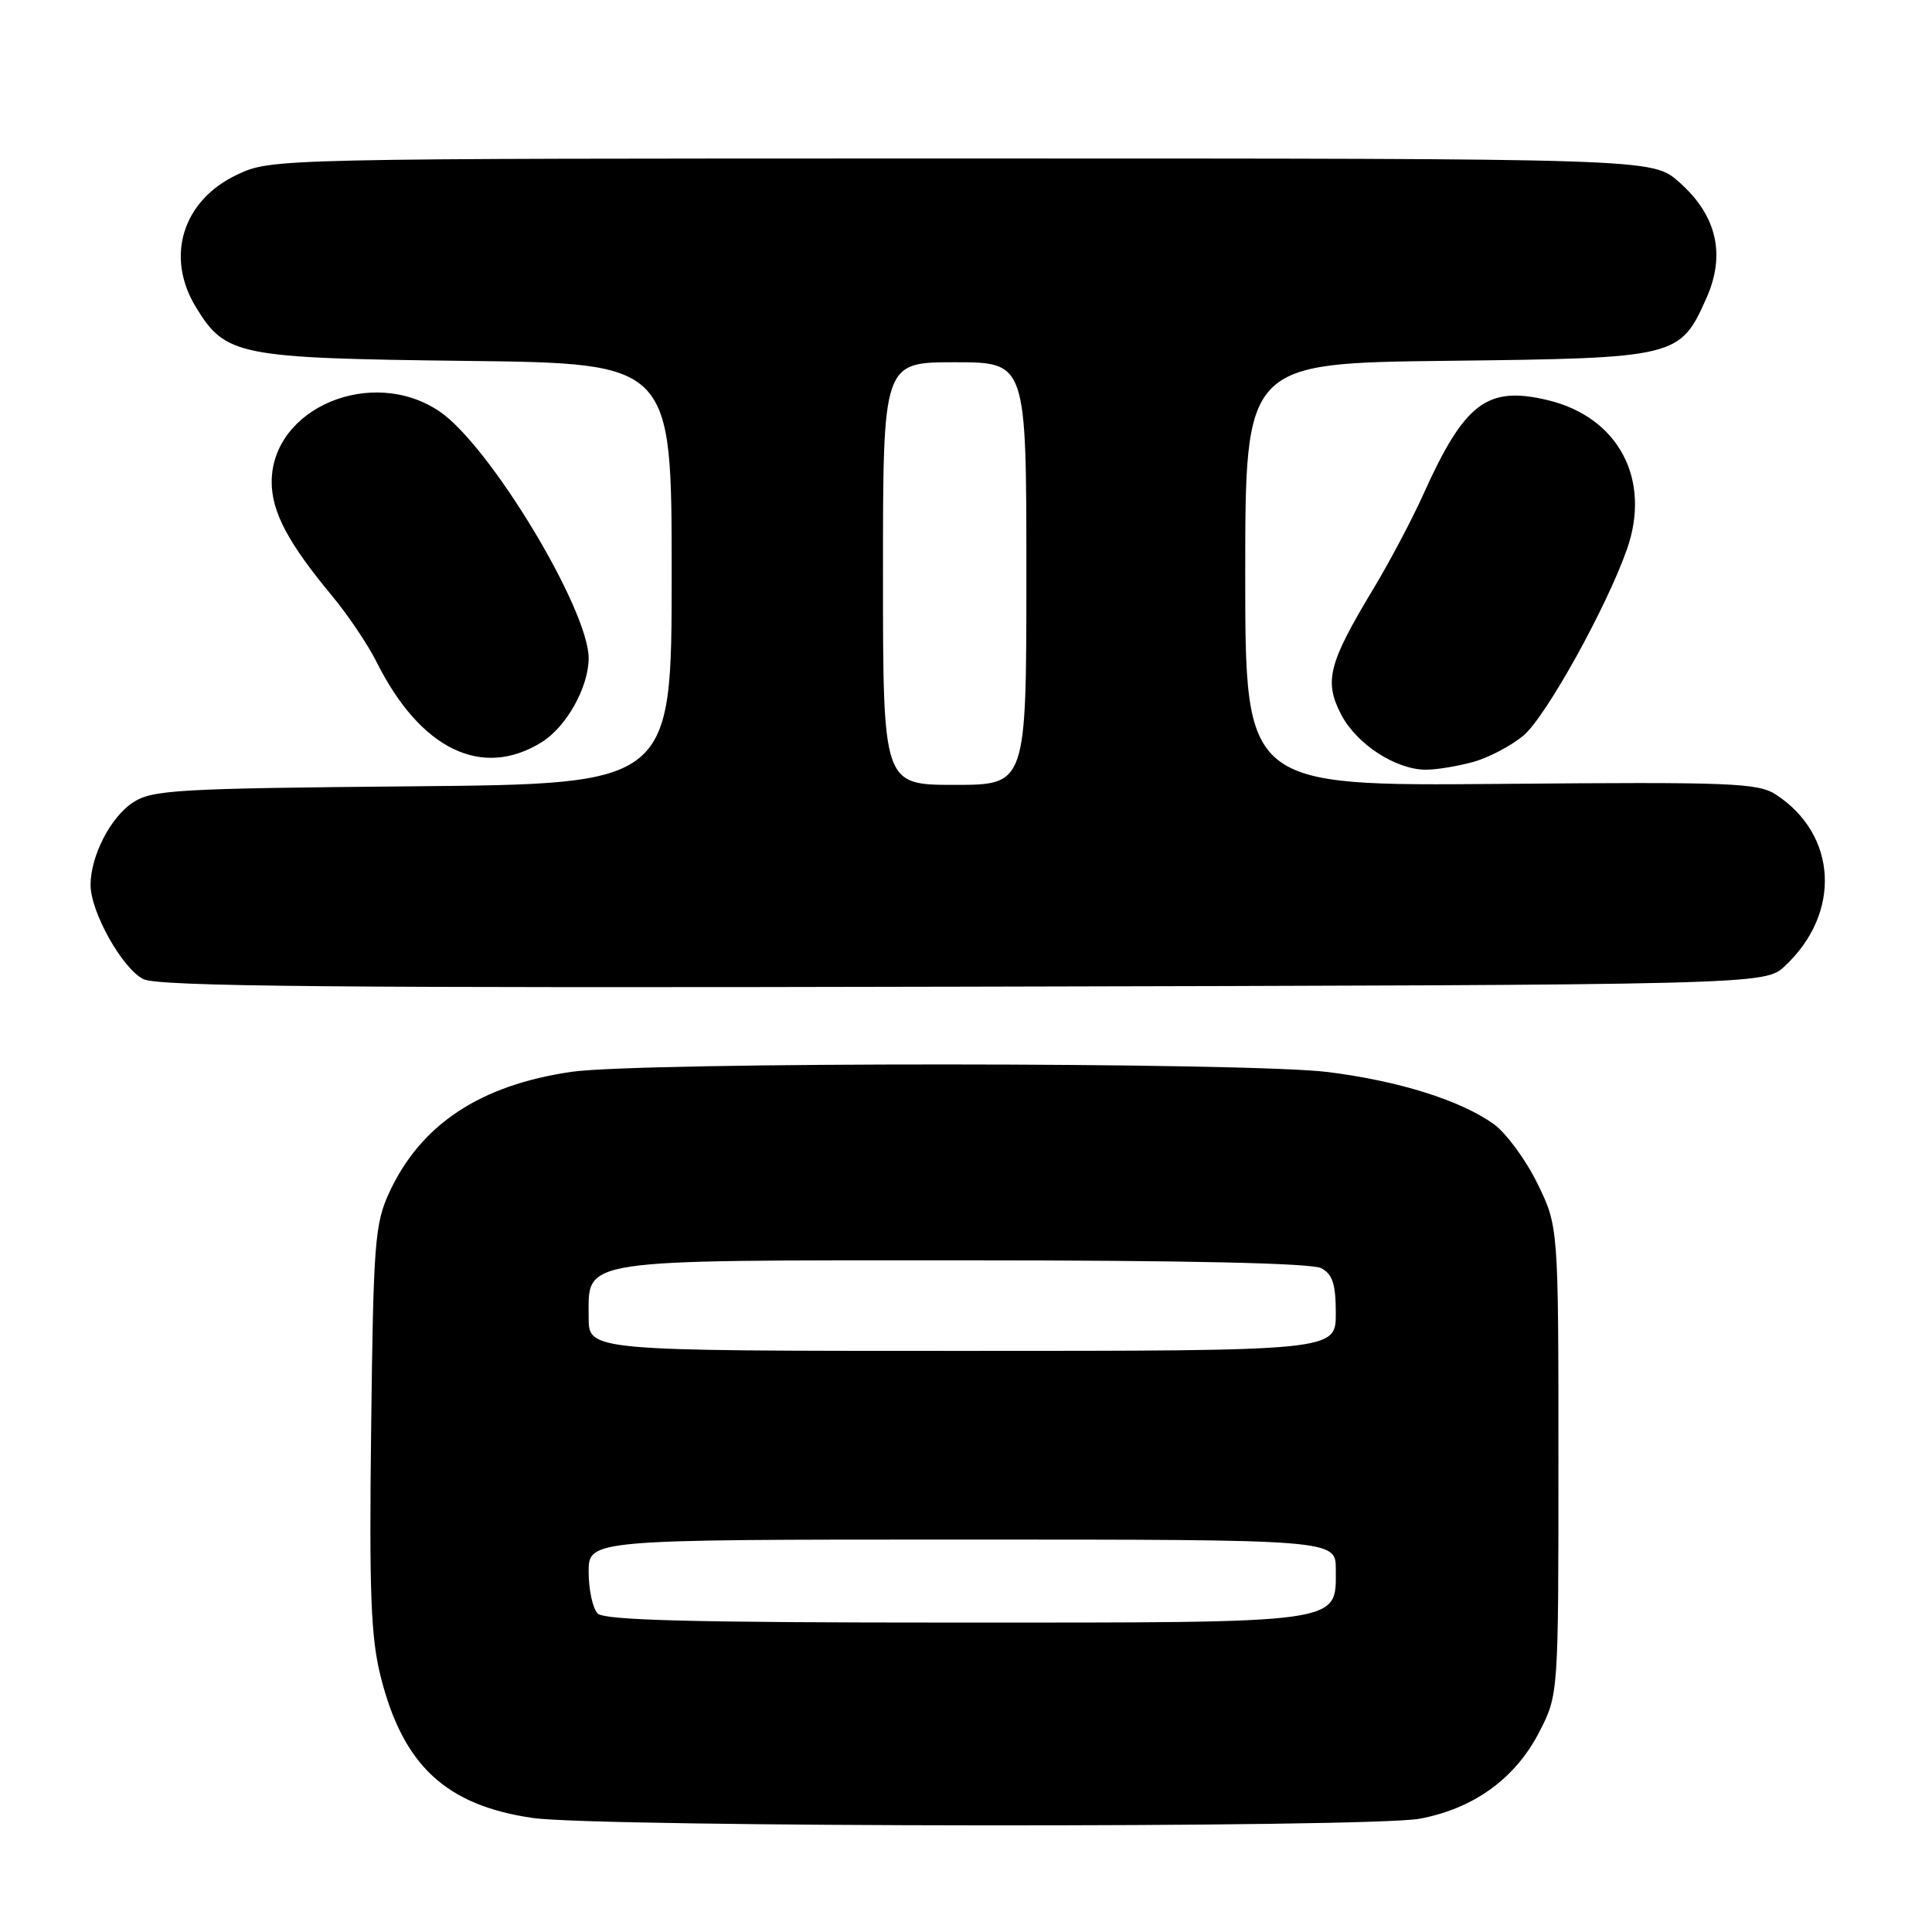<?xml version="1.0" encoding="UTF-8" standalone="no"?>
<!DOCTYPE svg PUBLIC "-//W3C//DTD SVG 1.1//EN" "http://www.w3.org/Graphics/SVG/1.1/DTD/svg11.dtd" >
<svg xmlns="http://www.w3.org/2000/svg" xmlns:xlink="http://www.w3.org/1999/xlink" version="1.1" viewBox="0 0 256 256">
 <g >
 <path fill="currentColor"
d=" M 188.11 240.99 C 195.27 239.66 200.79 235.66 203.95 229.52 C 206.50 224.56 206.50 224.56 206.50 193.53 C 206.50 162.50 206.50 162.50 203.69 156.77 C 202.14 153.62 199.54 150.10 197.92 148.94 C 193.48 145.78 185.35 143.23 175.95 142.05 C 165.37 140.73 84.88 140.70 75.75 142.02 C 63.65 143.77 55.76 148.98 51.59 157.99 C 49.67 162.14 49.47 164.62 49.18 189.19 C 48.91 211.09 49.14 217.02 50.45 222.19 C 53.41 233.94 59.09 239.22 70.59 240.89 C 79.11 242.14 181.53 242.22 188.11 240.99 Z  M 236.51 128.00 C 244.01 121.00 243.47 110.63 235.34 105.30 C 232.95 103.74 229.54 103.60 198.85 103.87 C 165.00 104.16 165.00 104.16 165.00 76.14 C 165.00 48.12 165.00 48.12 191.80 47.81 C 222.25 47.46 222.62 47.37 226.14 39.43 C 228.69 33.65 227.45 28.48 222.45 24.09 C 218.93 21.00 218.93 21.00 127.45 21.00 C 36.21 21.00 35.97 21.01 31.45 23.13 C 24.20 26.54 21.87 33.99 25.96 40.70 C 29.89 47.14 31.50 47.46 61.75 47.82 C 89.00 48.14 89.00 48.14 89.00 76.01 C 89.00 103.88 89.00 103.88 54.70 104.19 C 23.48 104.47 20.16 104.66 17.62 106.33 C 14.65 108.27 12.00 113.43 12.00 117.26 C 12.00 120.84 16.21 128.35 19.00 129.74 C 20.96 130.72 44.52 130.93 127.67 130.74 C 233.84 130.50 233.84 130.50 236.51 128.00 Z  M 195.22 100.96 C 197.26 100.39 200.26 98.81 201.87 97.46 C 204.84 94.96 212.82 80.59 215.57 72.81 C 218.84 63.53 214.47 55.27 205.08 53.02 C 197.06 51.10 194.07 53.36 188.60 65.50 C 187.12 68.80 184.14 74.43 181.99 78.00 C 176.03 87.89 175.42 90.26 177.70 94.66 C 179.76 98.62 184.96 102.00 188.98 101.99 C 190.37 101.99 193.17 101.52 195.22 100.96 Z  M 71.80 98.33 C 75.07 96.28 77.99 91.05 78.00 87.22 C 78.00 80.74 64.91 59.05 58.26 54.53 C 49.31 48.45 35.99 54.05 36.00 63.88 C 36.01 67.85 38.19 71.96 43.99 78.94 C 46.08 81.45 48.74 85.40 49.90 87.72 C 55.70 99.31 63.88 103.27 71.80 98.33 Z  M 79.20 213.80 C 78.54 213.14 78.00 210.66 78.00 208.30 C 78.00 204.00 78.00 204.00 127.50 204.00 C 177.00 204.00 177.00 204.00 177.00 207.94 C 177.00 215.21 178.51 215.00 126.48 215.00 C 91.97 215.00 80.10 214.70 79.20 213.80 Z  M 78.00 174.56 C 78.00 166.71 76.11 167.00 127.79 167.00 C 157.13 167.00 173.81 167.37 175.07 168.04 C 176.58 168.85 177.00 170.15 177.00 174.04 C 177.00 179.00 177.00 179.00 127.50 179.00 C 78.00 179.00 78.00 179.00 78.00 174.56 Z  M 117.00 76.00 C 117.00 48.00 117.00 48.00 126.50 48.00 C 136.00 48.00 136.00 48.00 136.00 76.00 C 136.00 104.00 136.00 104.00 126.50 104.00 C 117.00 104.00 117.00 104.00 117.00 76.00 Z "/>
</g>
</svg>